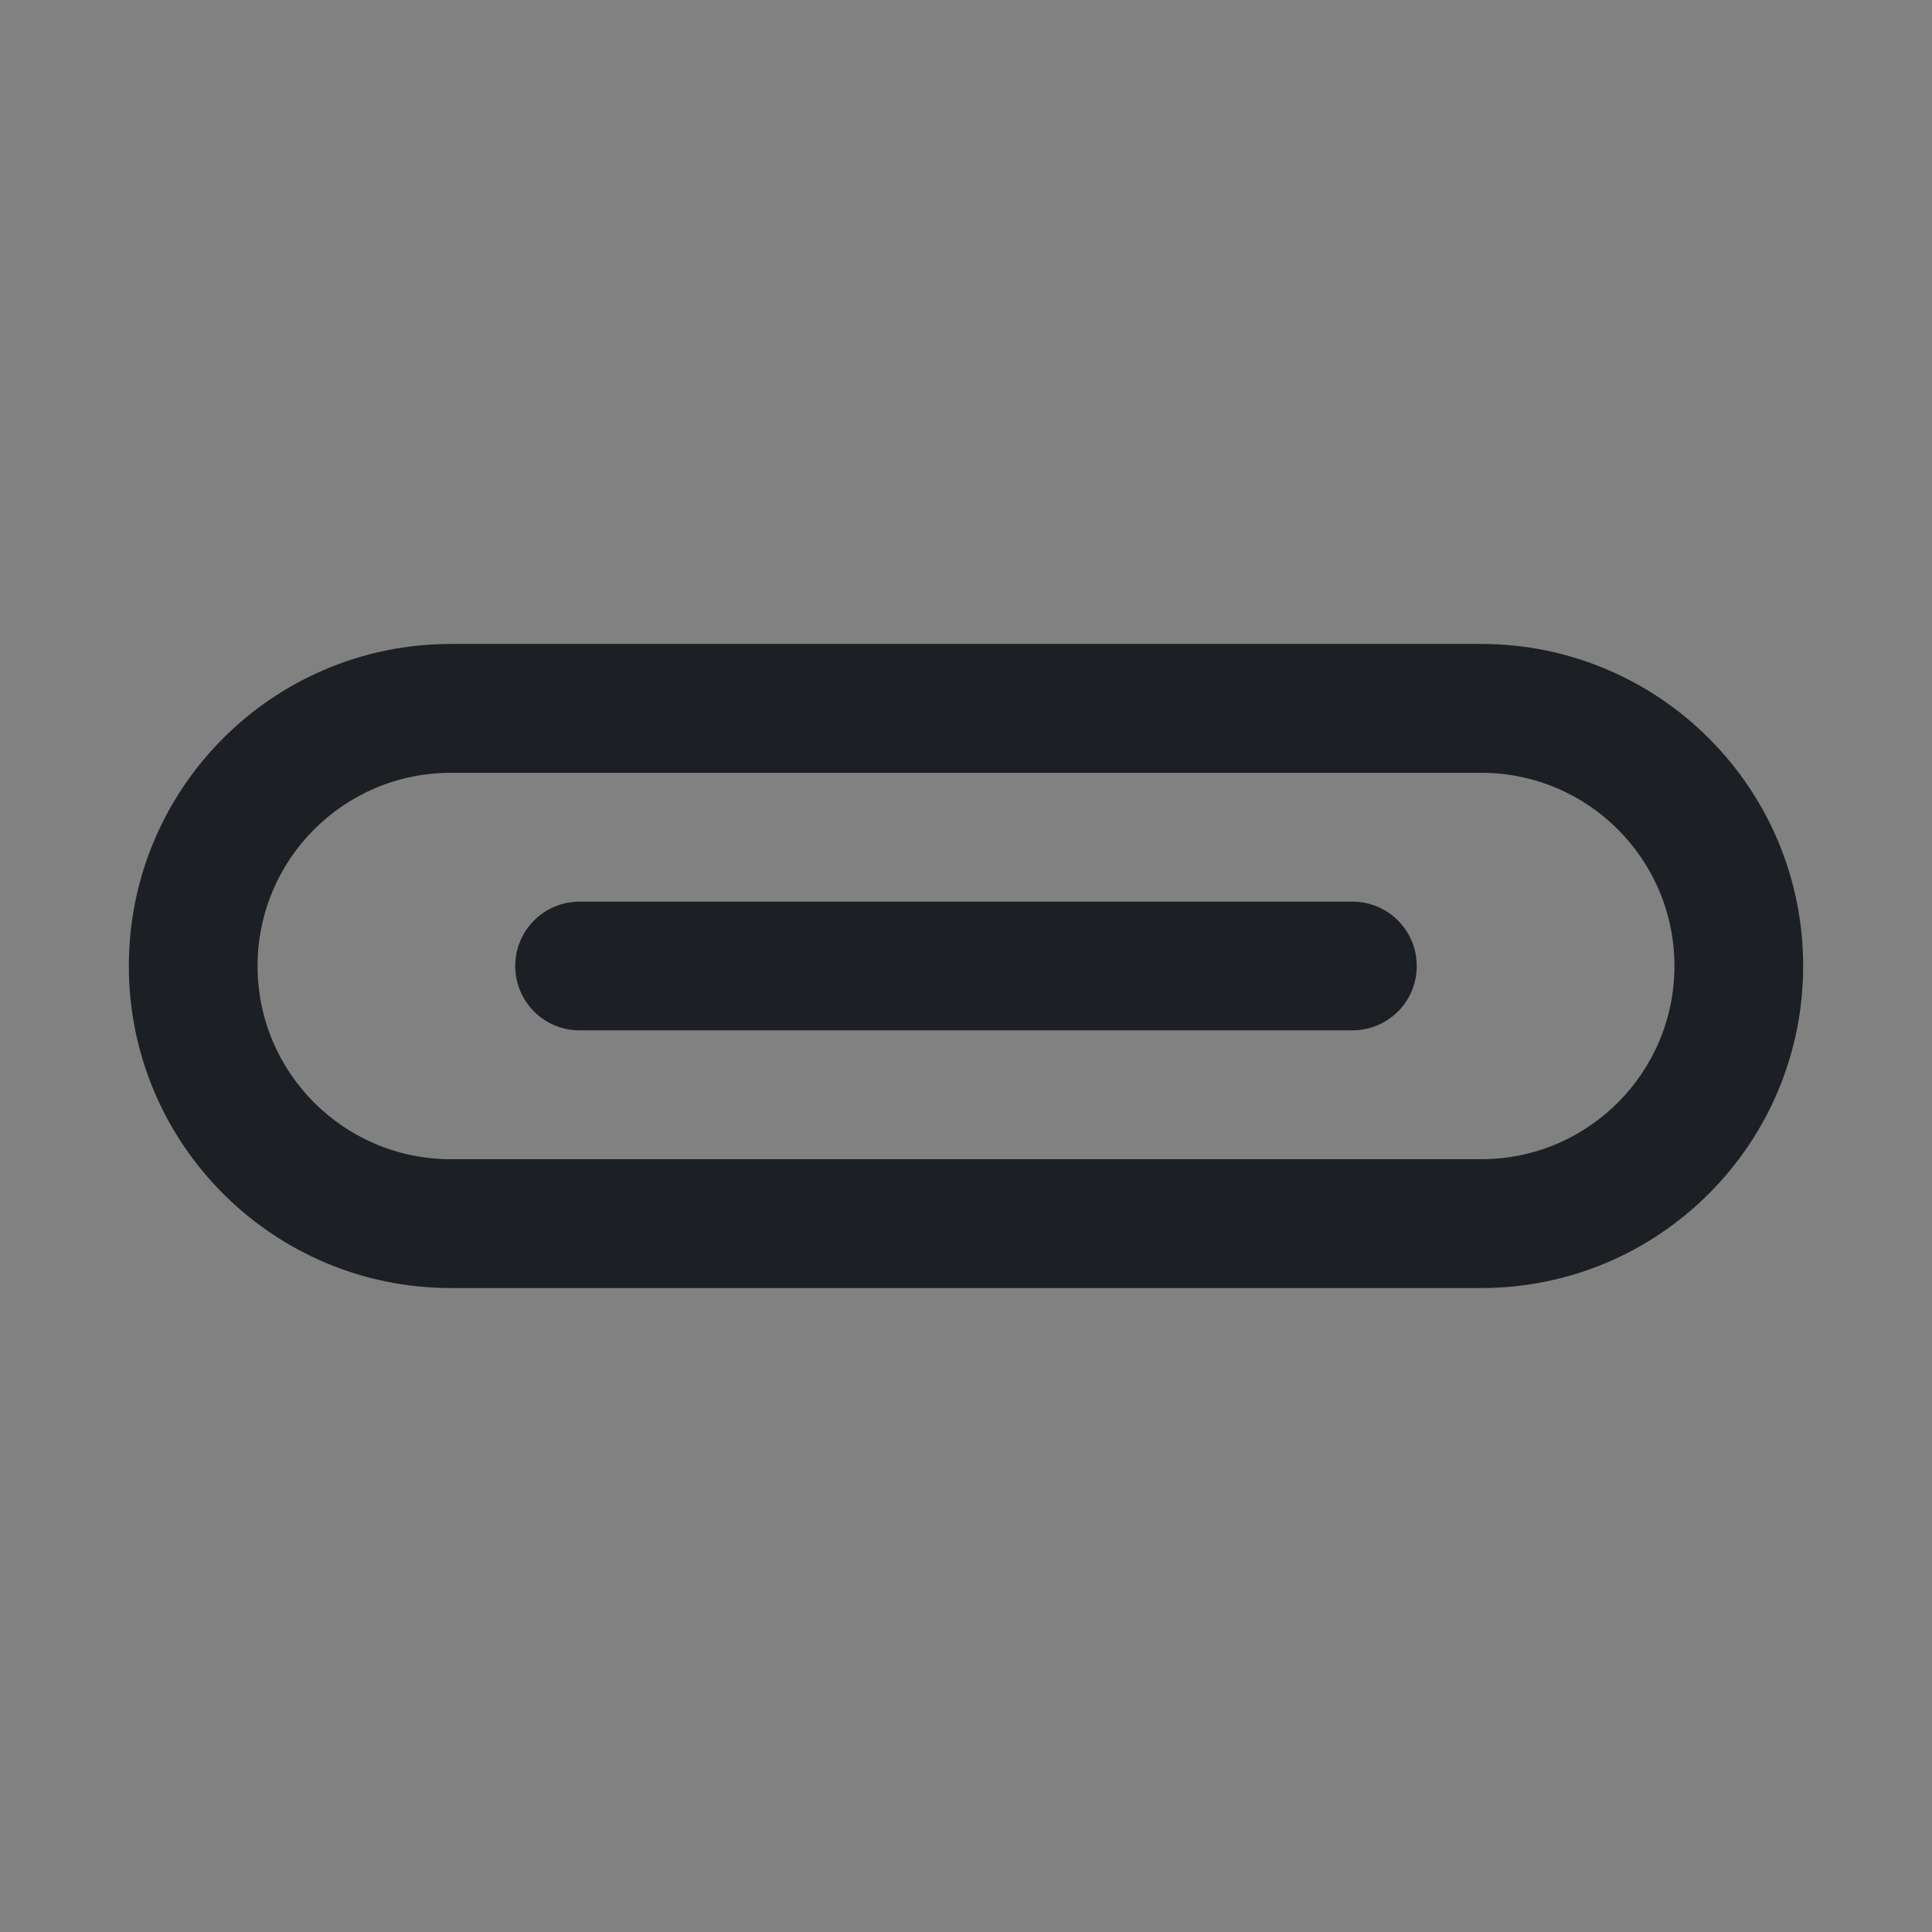 <svg width="16" height="16" viewBox="0 0 16 16" fill="none" xmlns="http://www.w3.org/2000/svg">
<rect x="0" y="0" width="16" height="16" fill="#808080" stroke="none"/>
<rect width="16" height="16" fill="white" fill-opacity="0.01"/>
<path fill-rule="evenodd" clip-rule="evenodd" d="M3.733 6.4H12.267C13.15 6.4 13.867 7.116 13.867 8C13.867 8.884 13.15 9.6 12.267 9.6H3.733C2.85 9.6 2.133 8.884 2.133 8C2.133 7.116 2.85 6.4 3.733 6.4ZM1.067 8C1.067 6.527 2.261 5.333 3.733 5.333H12.267C13.739 5.333 14.933 6.527 14.933 8C14.933 9.473 13.739 10.667 12.267 10.667H3.733C2.261 10.667 1.067 9.473 1.067 8ZM4.8 7.467C4.505 7.467 4.267 7.705 4.267 8C4.267 8.295 4.505 8.533 4.8 8.533H11.2C11.495 8.533 11.733 8.295 11.733 8C11.733 7.705 11.495 7.467 11.2 7.467H4.8Z" fill="#1C2024"/>
</svg>

